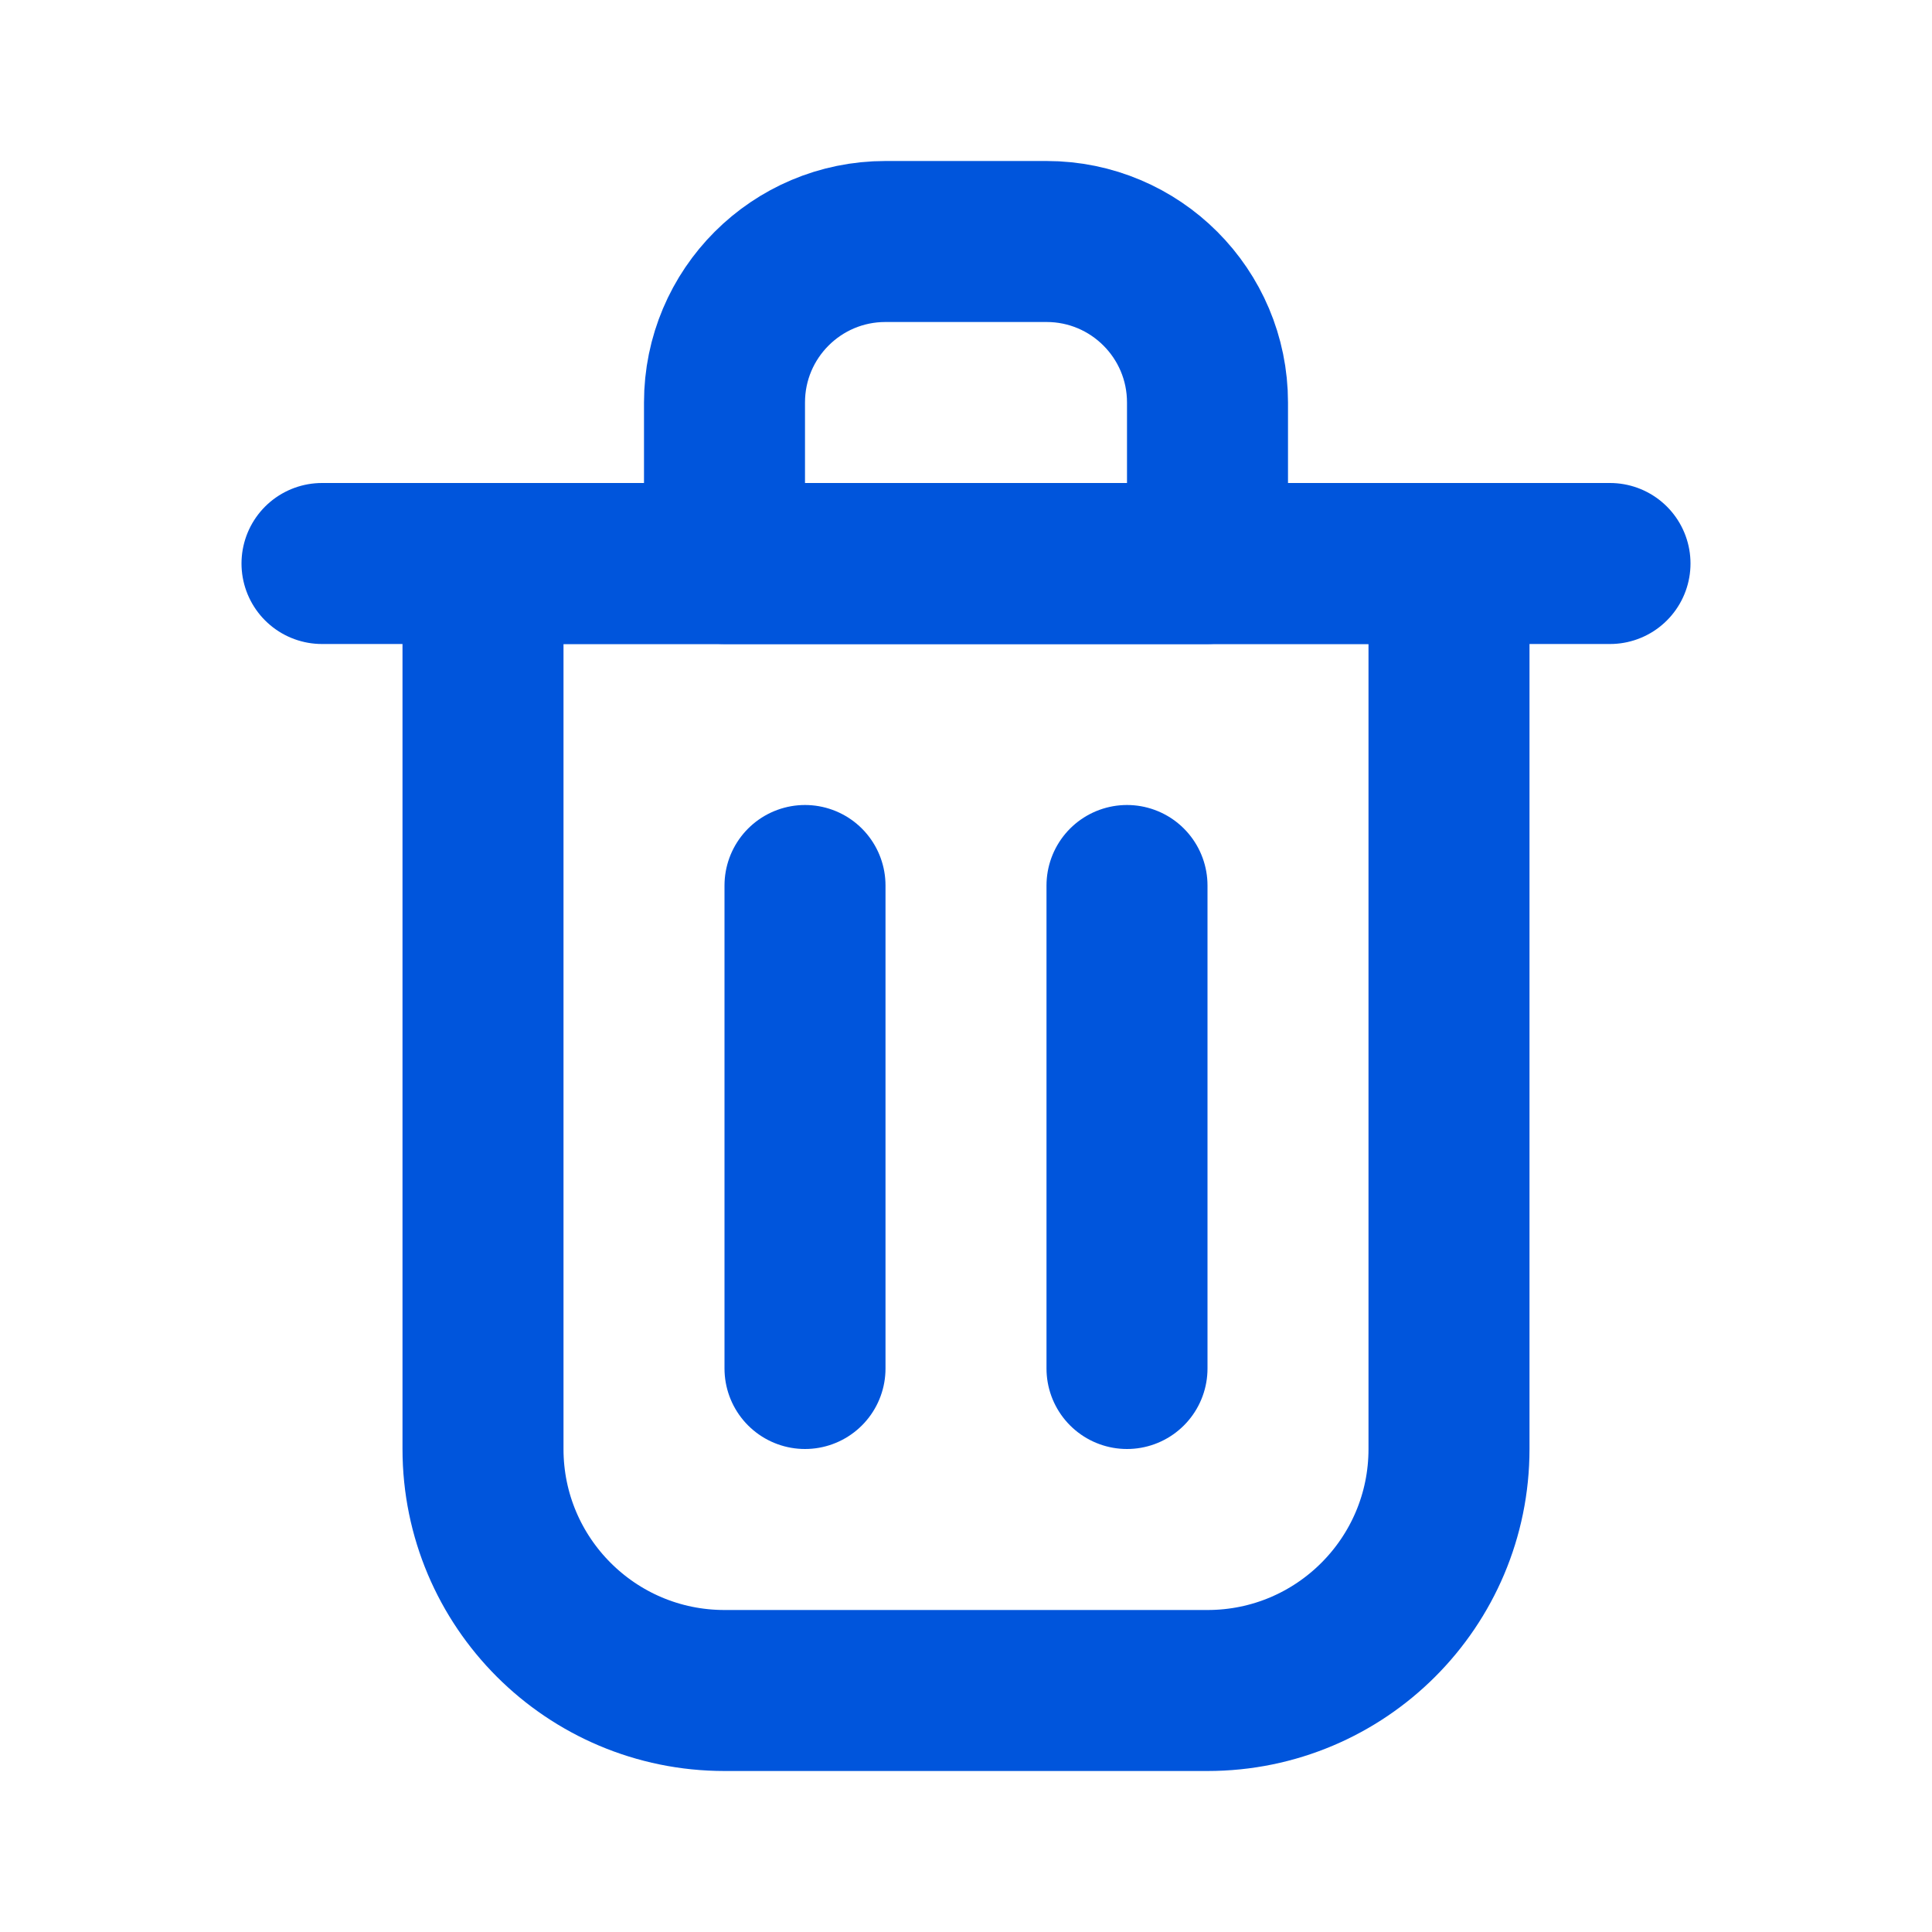<?xml version="1.0" encoding="utf-8"?>
<svg fill='none' height='30px' viewBox='0 0 24 24' width='30px' xmlns='http://www.w3.org/2000/svg'>
<path d='M10 11V17' stroke='#0055dc' stroke-linecap='round' stroke-linejoin='round' stroke-width='2'/>
<path d='M14 11V17' stroke='#0055dc' stroke-linecap='round' stroke-linejoin='round' stroke-width='2'/>
<path d='M4 7H20' stroke='#0055dc' stroke-linecap='round' stroke-linejoin='round' stroke-width='2'/>
<path d='M6 7H12H18V18C18 19.657 16.657 21 15 21H9C7.343 21 6 19.657 6 18V7Z' stroke='#0055dc' stroke-linecap='round' stroke-linejoin='round' stroke-width='2'/>
<path d='M9 5C9 3.895 9.895 3 11 3H13C14.105 3 15 3.895 15 5V7H9V5Z' stroke='#0055dc' stroke-linecap='round' stroke-linejoin='round' stroke-width='2'/>
</svg>